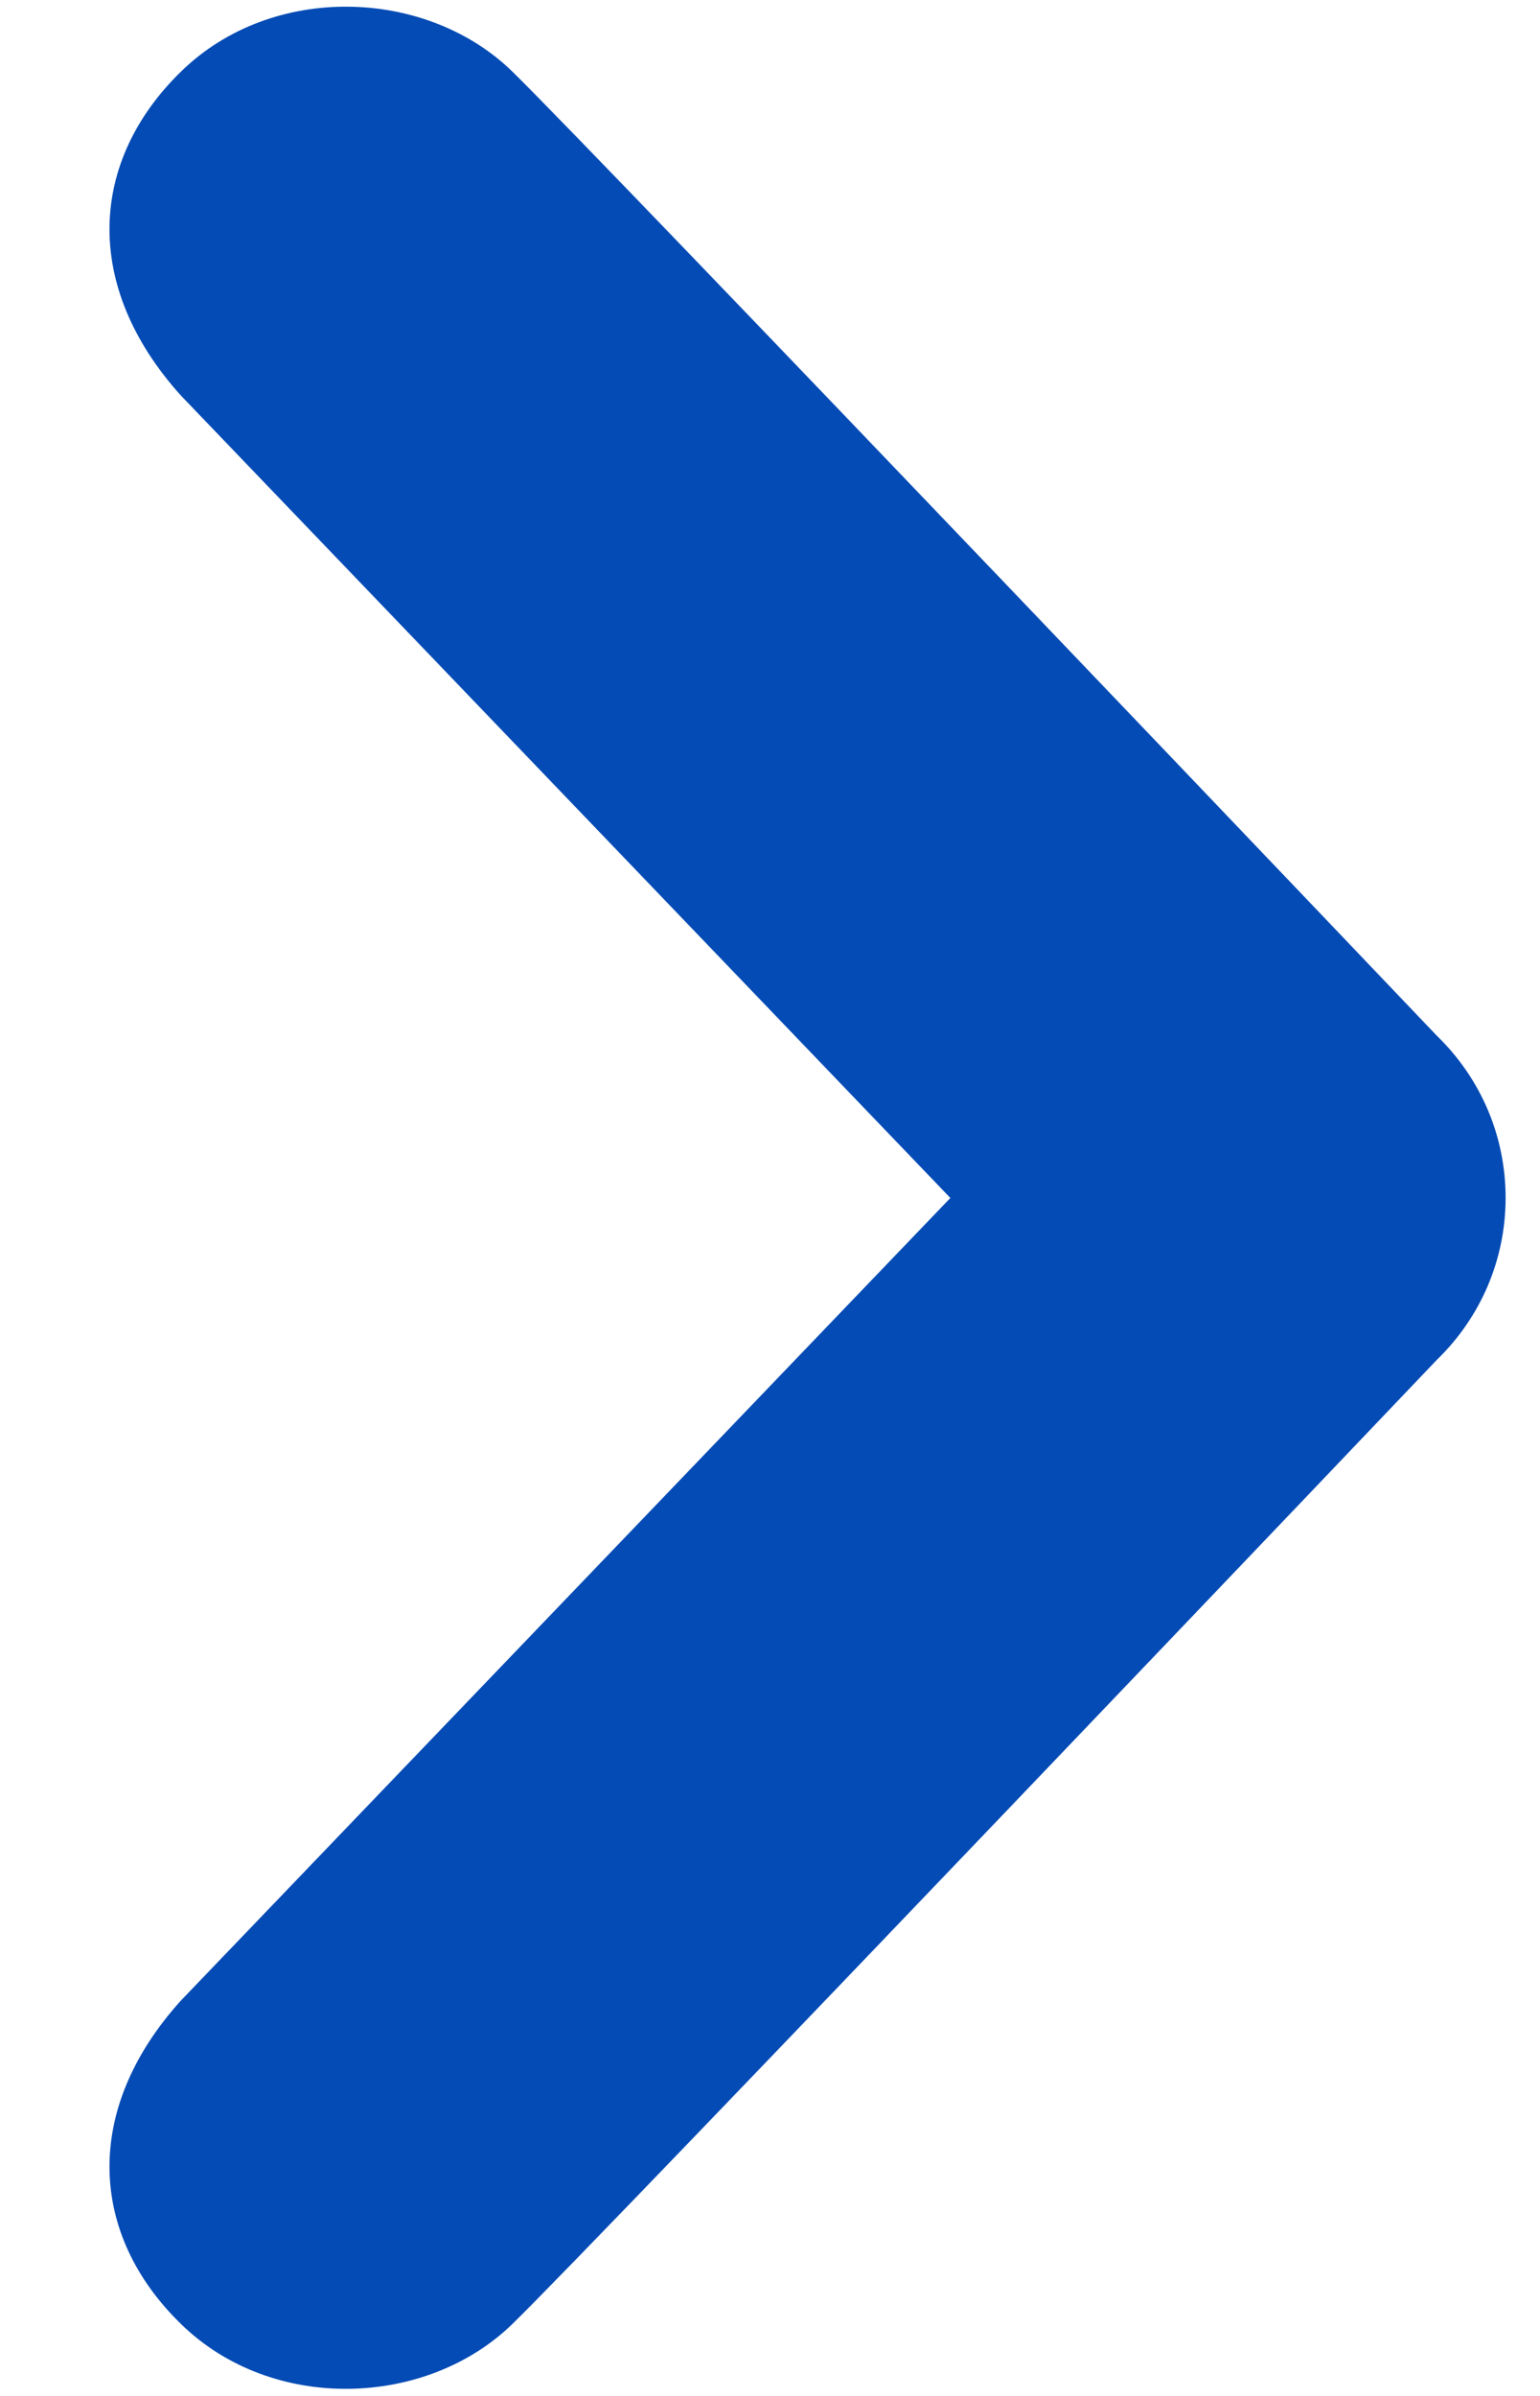 <svg width="9" height="14" viewBox="0 0 9 14" fill="none" xmlns="http://www.w3.org/2000/svg">
<path d="M2.995 0.419C3.497 0.909 8.398 6.053 8.398 6.053C8.525 6.176 8.626 6.323 8.695 6.485C8.764 6.648 8.799 6.822 8.799 6.999C8.799 7.176 8.764 7.35 8.695 7.513C8.626 7.675 8.525 7.822 8.398 7.945C8.398 7.945 3.497 13.091 2.995 13.579C2.494 14.068 1.591 14.102 1.057 13.579C0.522 13.058 0.48 12.329 1.057 11.69L5.554 7L1.057 2.311C0.48 1.671 0.522 0.941 1.057 0.419C1.591 -0.104 2.494 -0.071 2.995 0.419Z" fill="#054BB5"/>
</svg>
